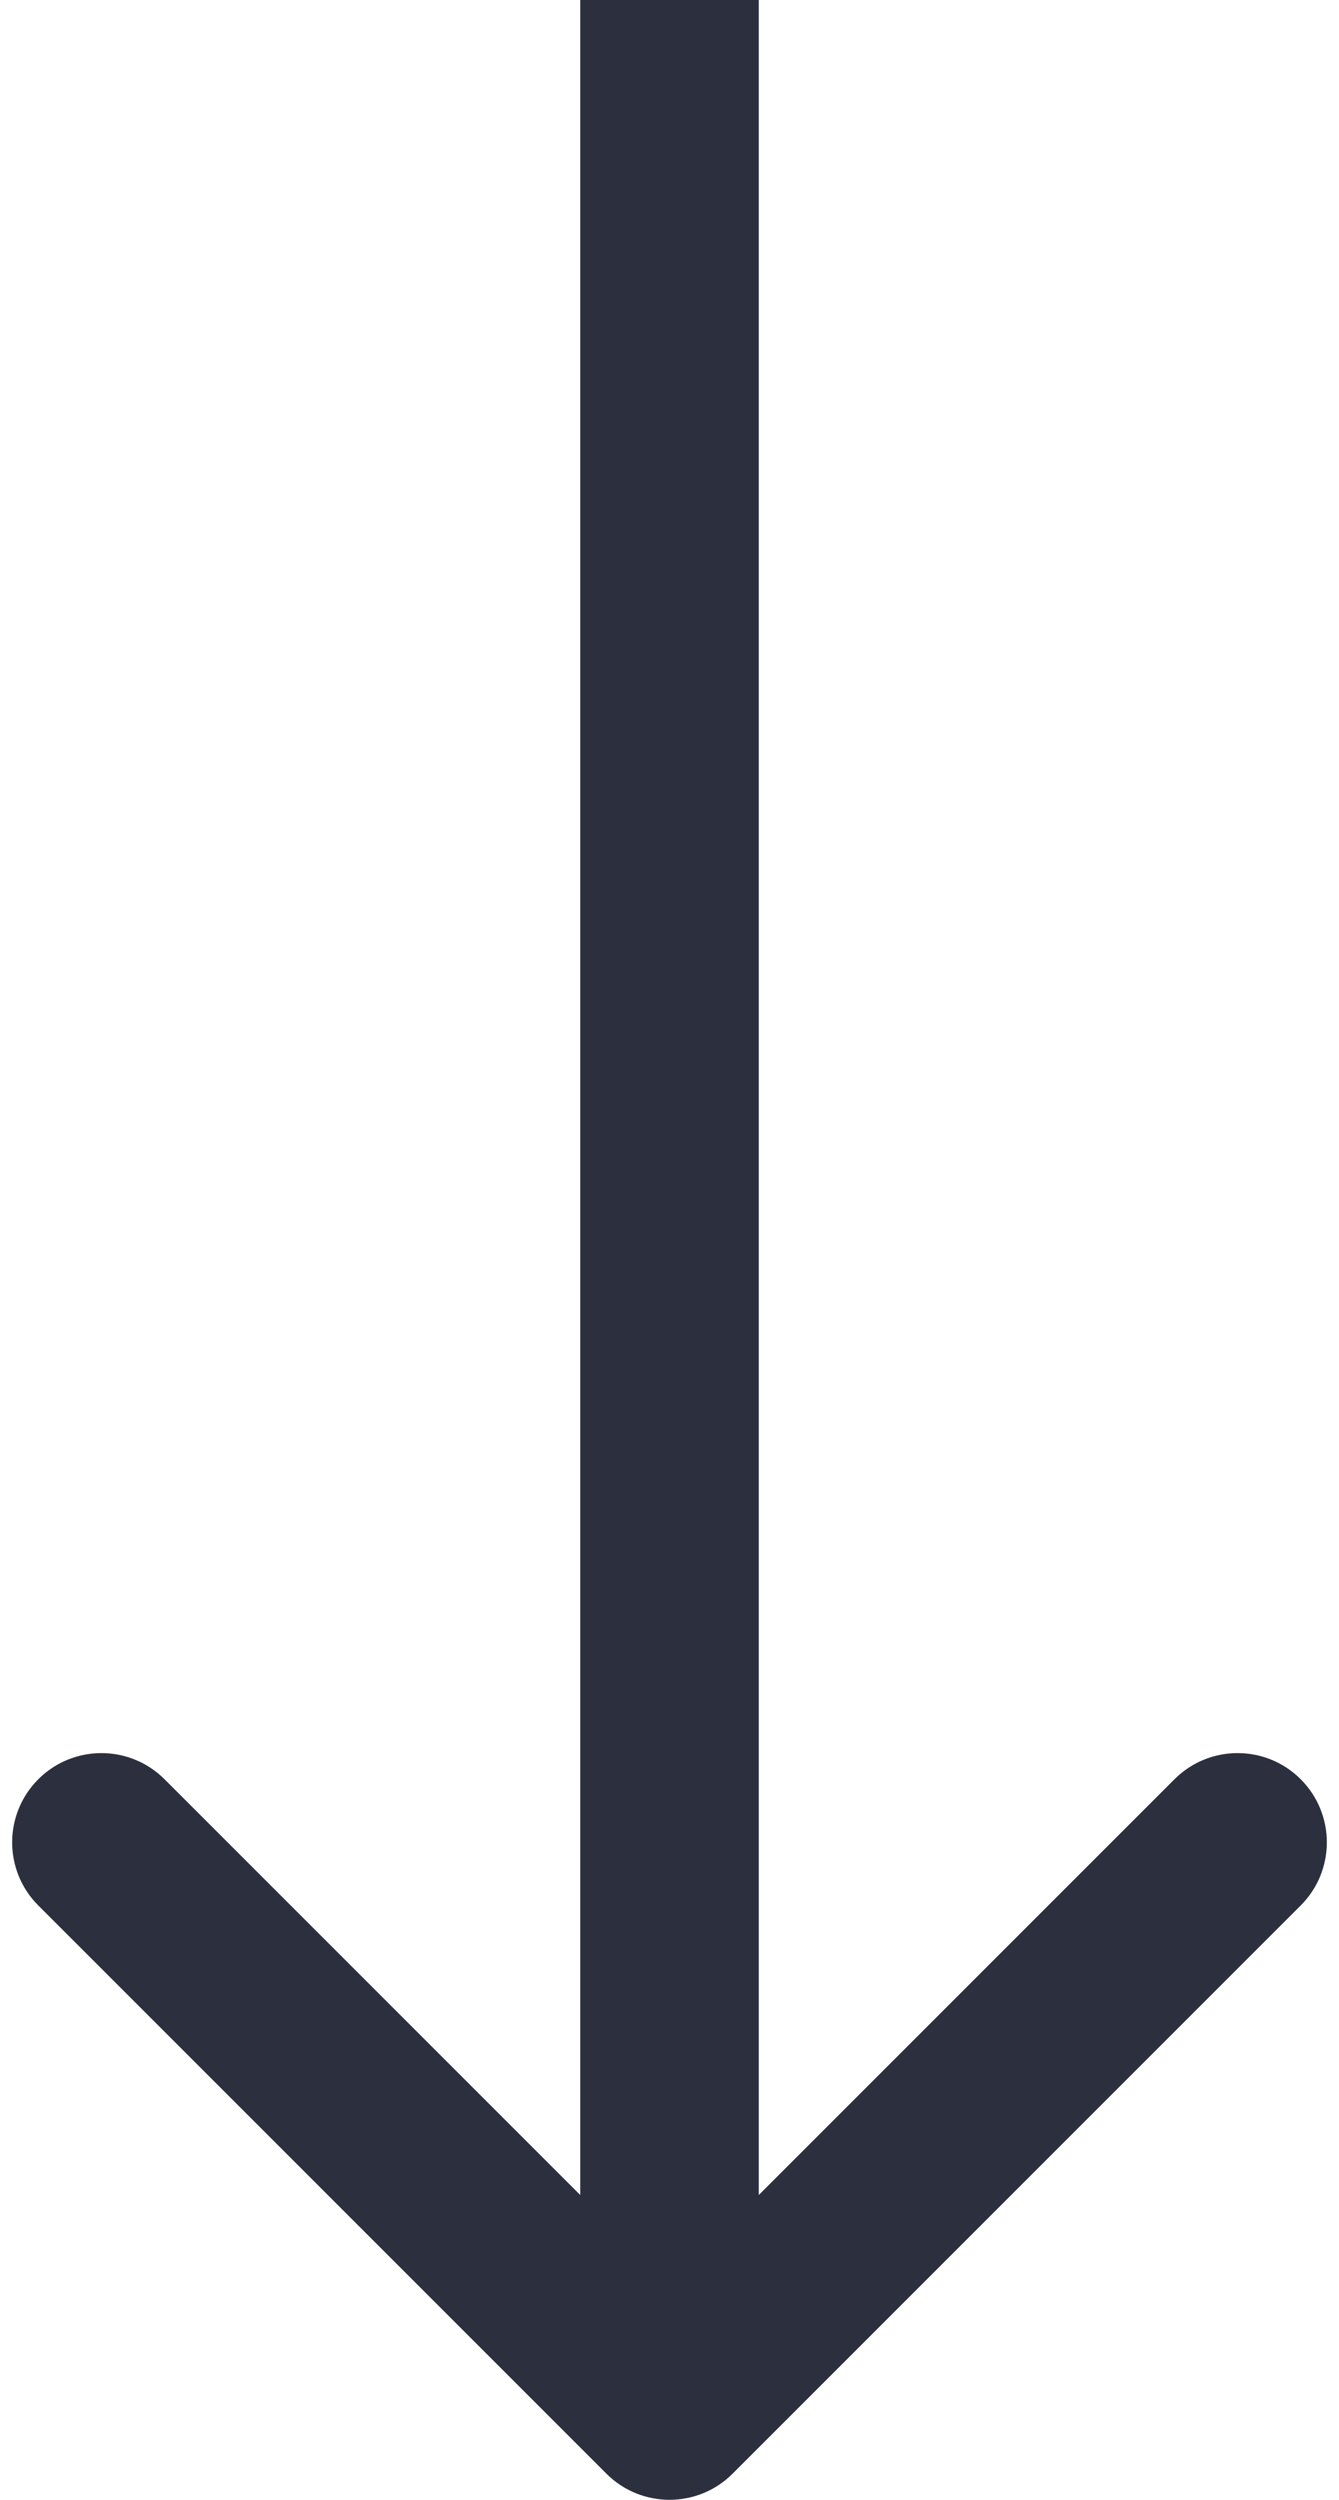 <svg width="30" height="56" viewBox="0 0 30 56" fill="none" xmlns="http://www.w3.org/2000/svg">
<path d="M13.586 55.414C14.367 56.195 15.633 56.195 16.414 55.414L29.142 42.686C29.923 41.905 29.923 40.639 29.142 39.858C28.361 39.077 27.095 39.077 26.314 39.858L15 51.172L3.686 39.858C2.905 39.077 1.639 39.077 0.858 39.858C0.077 40.639 0.077 41.905 0.858 42.686L13.586 55.414ZM13 0L13 54L17 54L17 0H13Z" fill="#2C2F3D"/>
</svg>
